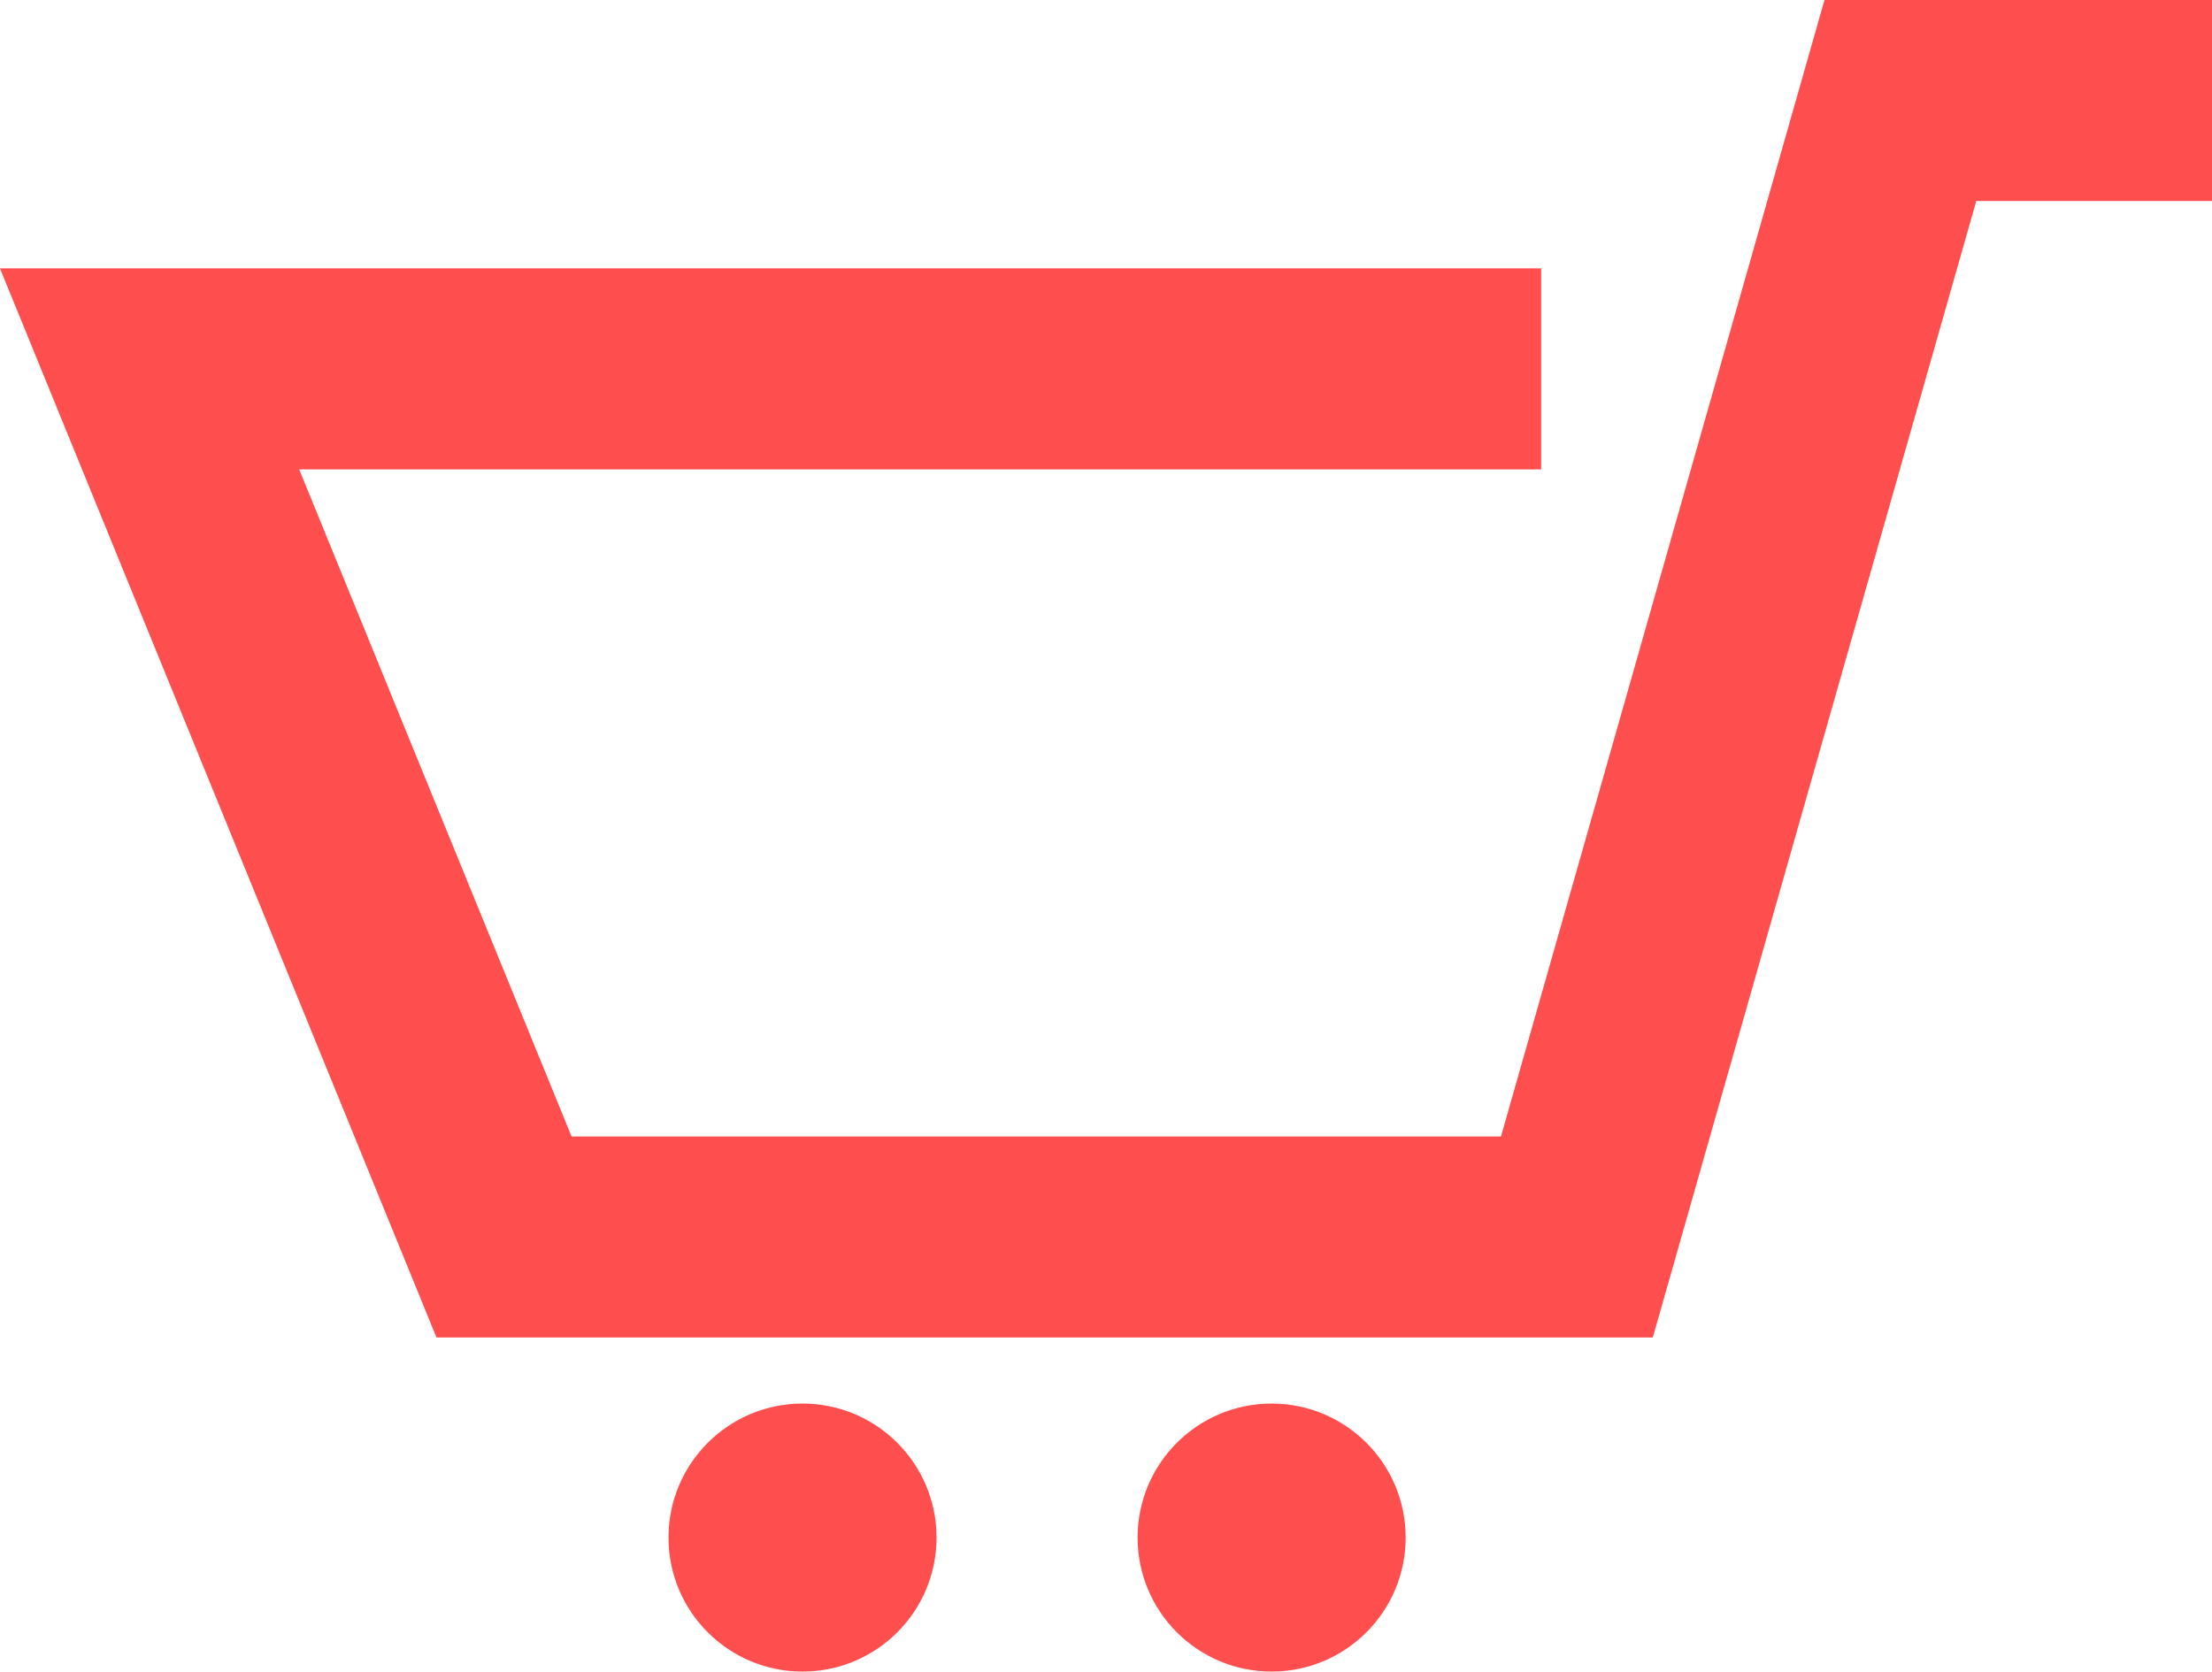 <svg xmlns="http://www.w3.org/2000/svg" width="33.007" height="24.947" viewBox="0 0 33.007 24.947"><g transform="translate(-346.025 -43.053)"><path d="M2368.032,43.553h-4.65l-4.827,16.961h-16.009l-5.289-12.956h20.765" transform="translate(-1989 1)" fill="none" stroke="#ff4e4e" stroke-width="3"/><circle cx="2" cy="2" r="2" transform="translate(356 64)" fill="#ff4e4e"/><circle cx="2" cy="2" r="2" transform="translate(363 64)" fill="#ff4e4e"/></g></svg>